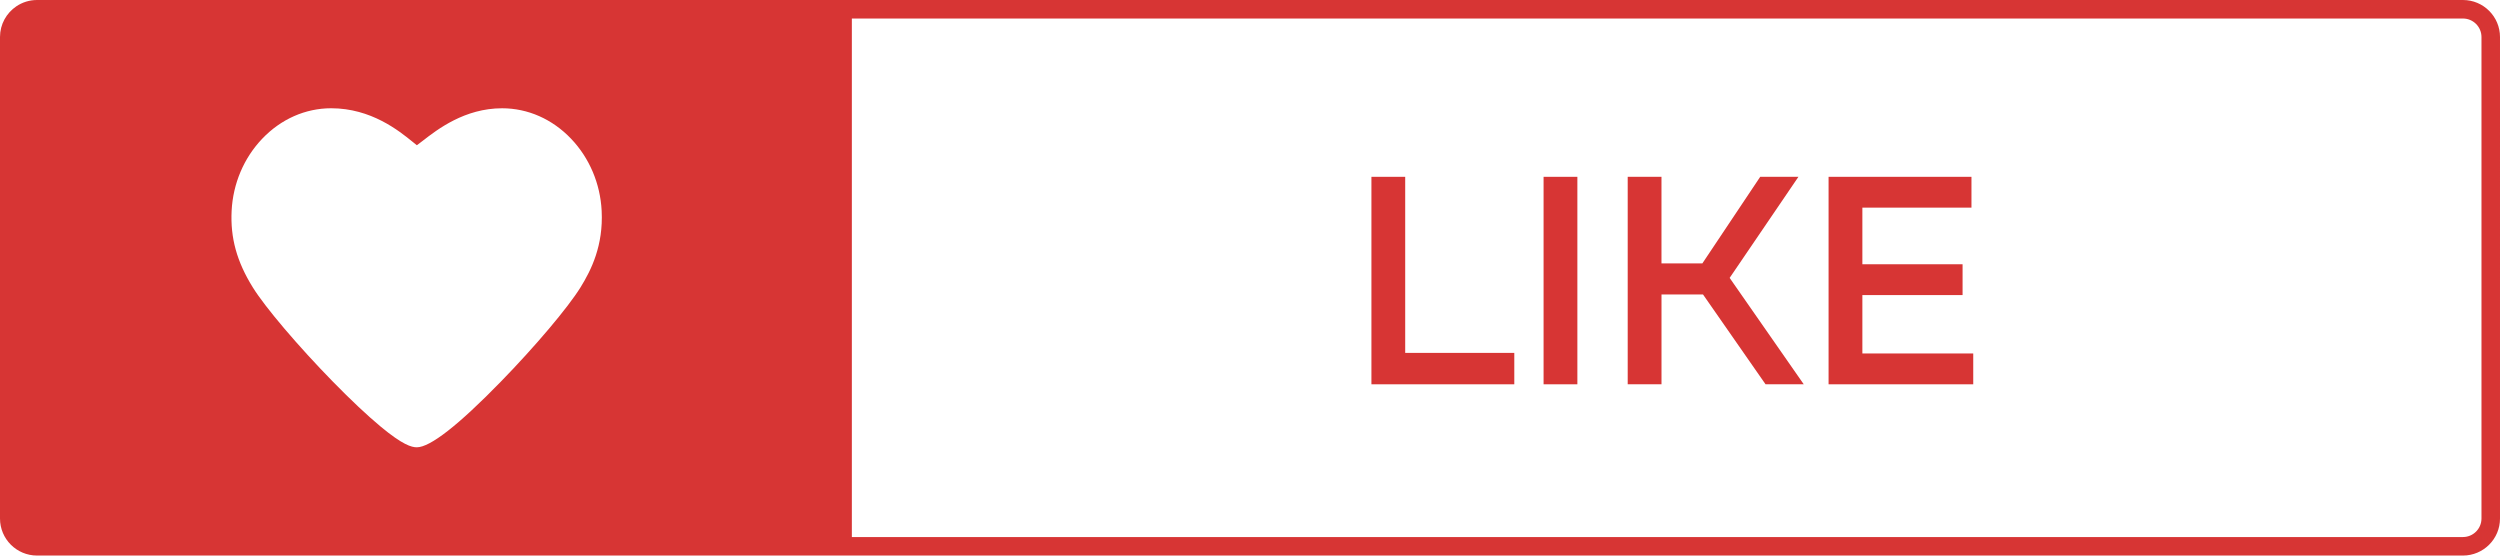 <?xml version="1.0" encoding="utf-8"?>
<!-- Generator: Adobe Illustrator 18.0.0, SVG Export Plug-In . SVG Version: 6.00 Build 0)  -->
<!DOCTYPE svg PUBLIC "-//W3C//DTD SVG 1.1//EN" "http://www.w3.org/Graphics/SVG/1.1/DTD/svg11.dtd">
<svg version="1.1" xmlns="http://www.w3.org/2000/svg" xmlns:xlink="http://www.w3.org/1999/xlink" x="0px" y="0px"
	 viewBox="0 0 135 30" style="enable-background:new 0 0 135 30;" xml:space="preserve">
<style type="text/css">
	.st0{fill:#F0F0F0;}
	.st1{clip-path:url(#SVGID_2_);}
	.st2{display:none;clip-path:url(#SVGID_2_);}
	.st3{opacity:0.5;clip-path:url(#SVGID_2_);fill:#1D1D1B;}
	.st4{display:none;}
	.st5{fill:#58595D;}
	.st6{opacity:0.6;fill:url(#SVGID_3_);}
	.st7{fill:#FFFFFF;}
	.st8{fill:#2A2A2C;}
	.st9{fill:#D73534;}
	.st10{fill:none;stroke:#FFFFFF;stroke-miterlimit:10;}
	.st11{fill:#EDEDED;}
	.st12{fill:#BF835F;}
	.st13{fill:#2897D4;}
	.st14{fill:#36639D;}
	.st15{fill:#314D79;}
	.st16{opacity:0.4;fill:url(#SVGID_8_);}
	.st17{fill:none;stroke:#D73534;stroke-miterlimit:10;}
	.st18{opacity:0.2;fill:#58595D;}
	.st19{fill:#DADADA;}
	.st20{display:inline;}
	.st21{opacity:0.2;fill:#E50051;}
</style>
<g id="BG">
</g>
<g id="wirefrime">
	<g>
		<g>
			<path class="st9" d="M75.881,9.548v9.508h5.891v1.696h-7.715V9.548H75.881z"/>
			<path class="st9" d="M85.178,9.548v11.204h-1.825V9.548H85.178z"/>
			<path class="st9" d="M87.896,20.752V9.548h1.824v4.674h2.209l3.122-4.674h2.064l-3.714,5.458l4.002,5.746H95.34l-3.377-4.85
				h-2.242v4.85H87.896z"/>
			<path class="st9" d="M106.459,9.548v1.664h-5.891v3.058h5.411v1.664h-5.411v3.153h5.987v1.665h-7.812V9.548H106.459z"/>
		</g>
		<path class="st9" d="M133,0H45H2C1.586,0,1.201,0.126,0.882,0.342C0.35,0.701,0,1.31,0,2v26c0,1.104,0.895,2,2,2h43v0h88
			c1.104,0,2-0.895,2-2V2C135,0.896,134.104,0,133,0z M31.35,15.514c-0.676,1.093-2.452,3.195-4.321,5.112
			c-2.282,2.341-3.803,3.528-4.521,3.528c-0.282,0-0.758-0.127-1.95-1.116c-0.72-0.598-1.609-1.434-2.572-2.418
			c-1.885-1.927-3.669-4.026-4.337-5.105c-0.863-1.393-1.214-2.667-1.141-4.132c0.074-1.47,0.66-2.853,1.652-3.892
			c1.011-1.061,2.334-1.645,3.724-1.645c2.158,0,3.664,1.219,4.387,1.805c0.079,0.064,0.169,0.137,0.24,0.192
			c0.09-0.064,0.212-0.159,0.317-0.24c0.792-0.614,2.264-1.756,4.286-1.756c1.39,0,2.713,0.584,3.724,1.645
			c0.991,1.039,1.577,2.421,1.651,3.892C32.585,13.256,31.931,14.575,31.35,15.514z M134,28c0,0.551-0.448,1-1,1H46V1h87
			c0.552,0,1,0.449,1,1V28z"/>
	</g>
</g>
<g id="Grids" class="st4">
</g>
</svg>
